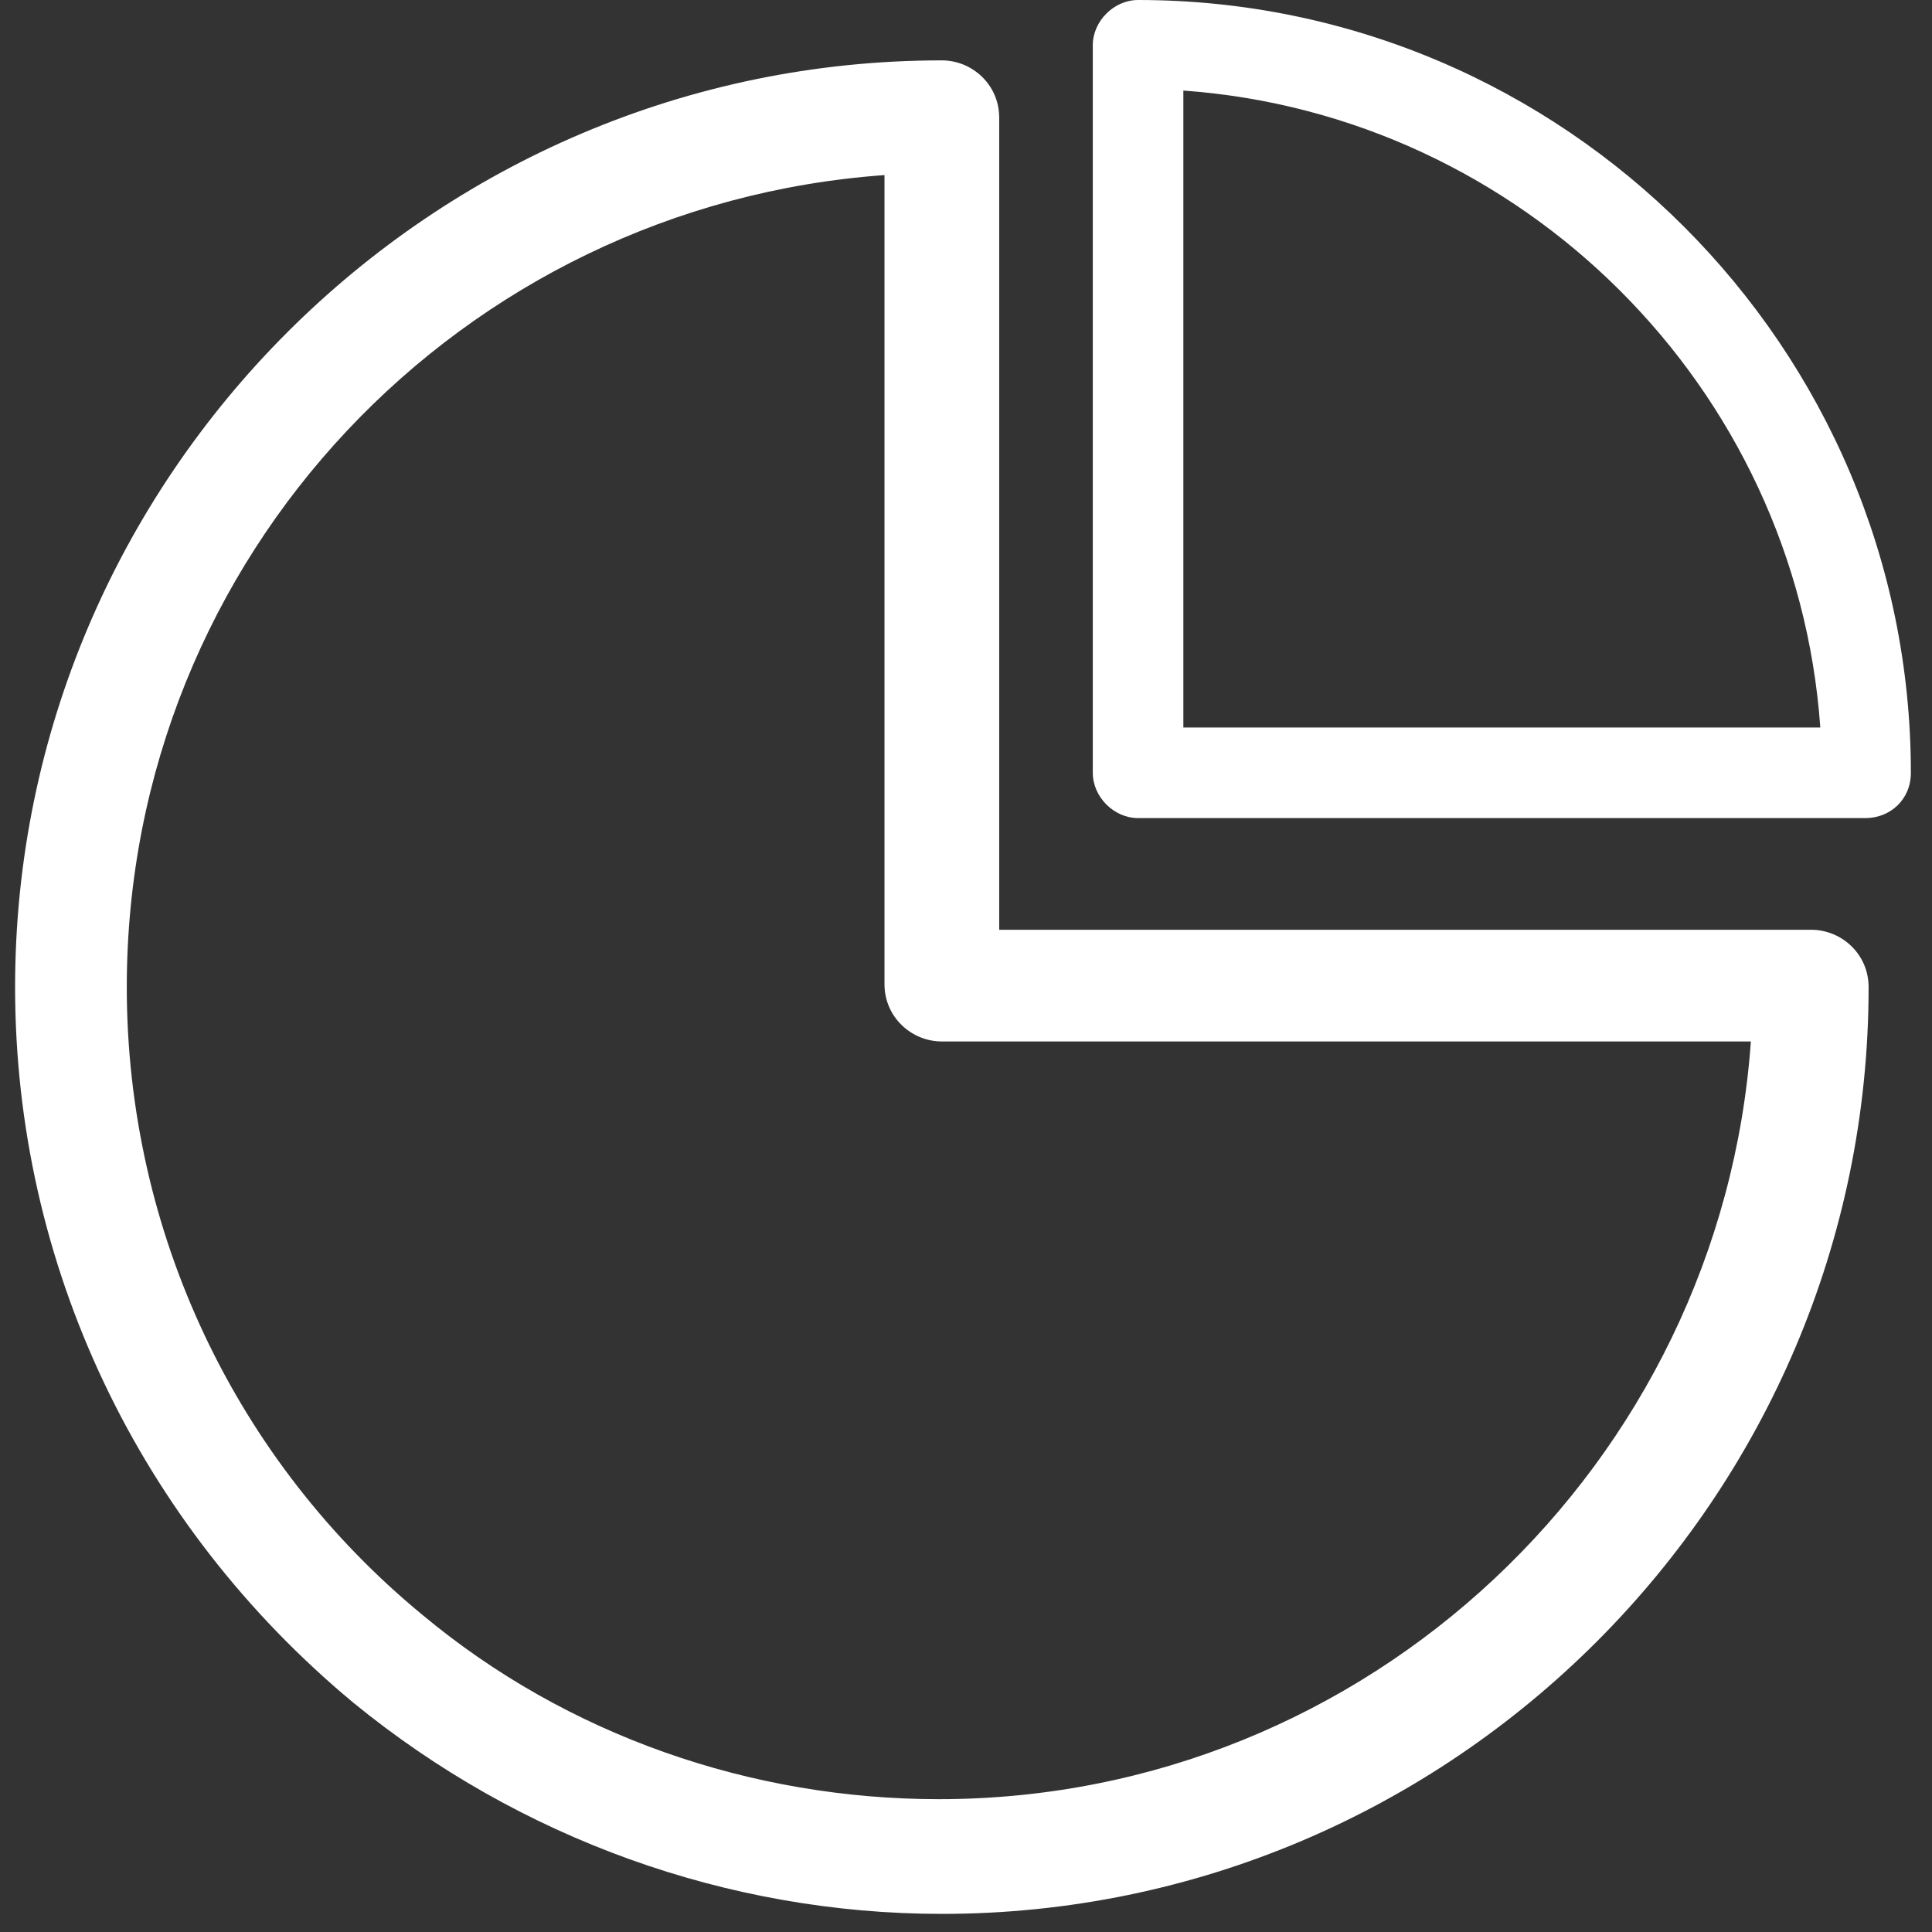 <?xml version="1.0" standalone="no"?><!DOCTYPE svg PUBLIC "-//W3C//DTD SVG 1.1//EN" "http://www.w3.org/Graphics/SVG/1.1/DTD/svg11.dtd"><svg t="1553150626728" class="icon" style="" viewBox="0 0 1024 1024" version="1.1" xmlns="http://www.w3.org/2000/svg" p-id="2608" xmlns:xlink="http://www.w3.org/1999/xlink" width="200" height="200"><rect x="0" y="0" width="1024" height="1024" fill="#333333" stroke="none"/><defs><style type="text/css"></style></defs><path d="M499.2 1014.4c-113.6 0-224-40-312-112C73.6 808 8 670.4 8 523.2 8 252.8 228.8 32 499.2 32c16 0 30.4 12.8 30.4 30.4v430.4h430.4c16 0 30.4 12.8 30.4 30.4 0 270.4-220.8 491.2-491.2 491.2zM468.8 92.8c-224 16-401.6 201.6-401.6 430.4 0 129.6 57.6 251.2 156.8 332.8 76.8 64 174.4 97.6 273.6 97.6 227.2 0 414.4-177.6 430.4-401.6H499.2c-16 0-30.4-12.8-30.4-30.4V92.8z" fill="#ffffff" p-id="2609"></path><path d="M988.8 433.6H603.2c-12.8 0-24-11.2-24-24V24c0-12.8 11.2-24 24-24 225.6 0 409.6 184 409.6 409.6 0 14.4-11.2 24-24 24z m-361.6-48h337.6C952 204.8 806.4 60.8 627.2 48v337.6z" fill="#ffffff" p-id="2610"></path></svg>